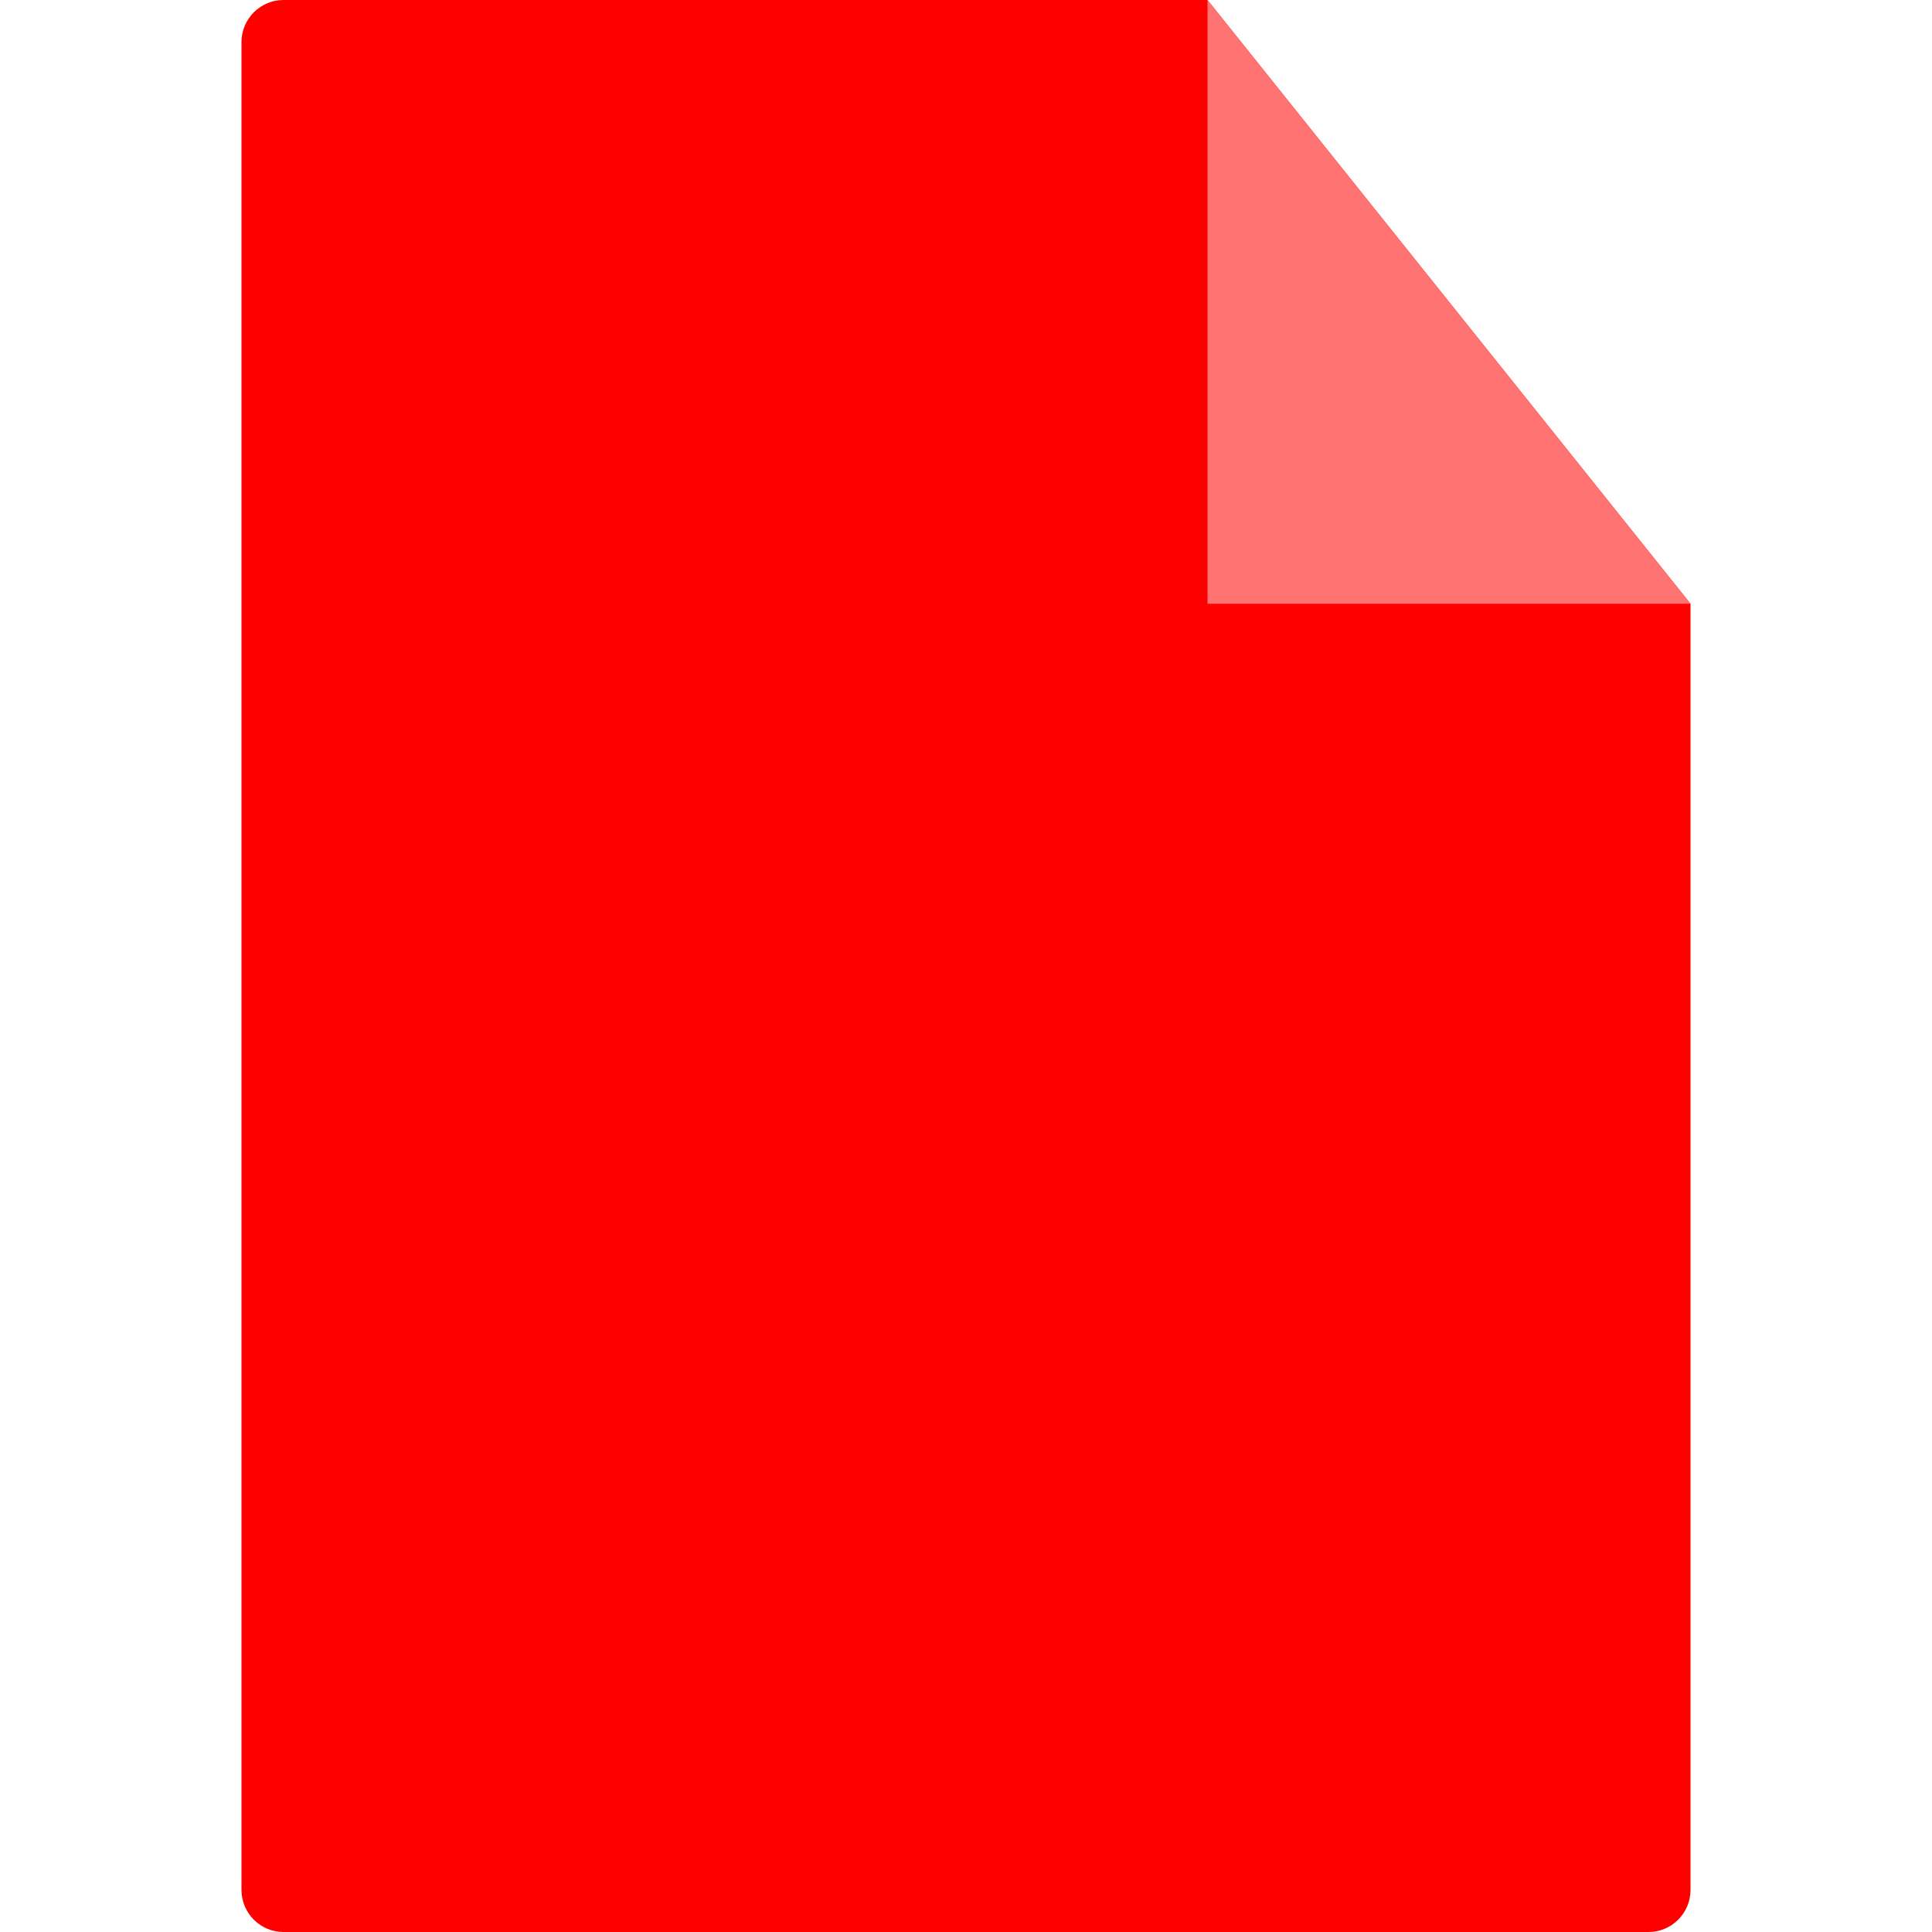 <svg width="16" height="16" viewBox="0 0 16 16" fill="none" xmlns="http://www.w3.org/2000/svg">
<path fill-rule="evenodd" clip-rule="evenodd" d="M2.348 0C2.156 0 2 0.156 2 0.348V15.652C2 15.844 2.156 16 2.348 16H13.652C13.844 16 14 15.844 14 15.652V5L10 0H2.348Z" fill="#FF0000"/>
<path fill-rule="evenodd" clip-rule="evenodd" d="M10 0V5H14L10 0Z" fill="#FF7373"/>
</svg>
